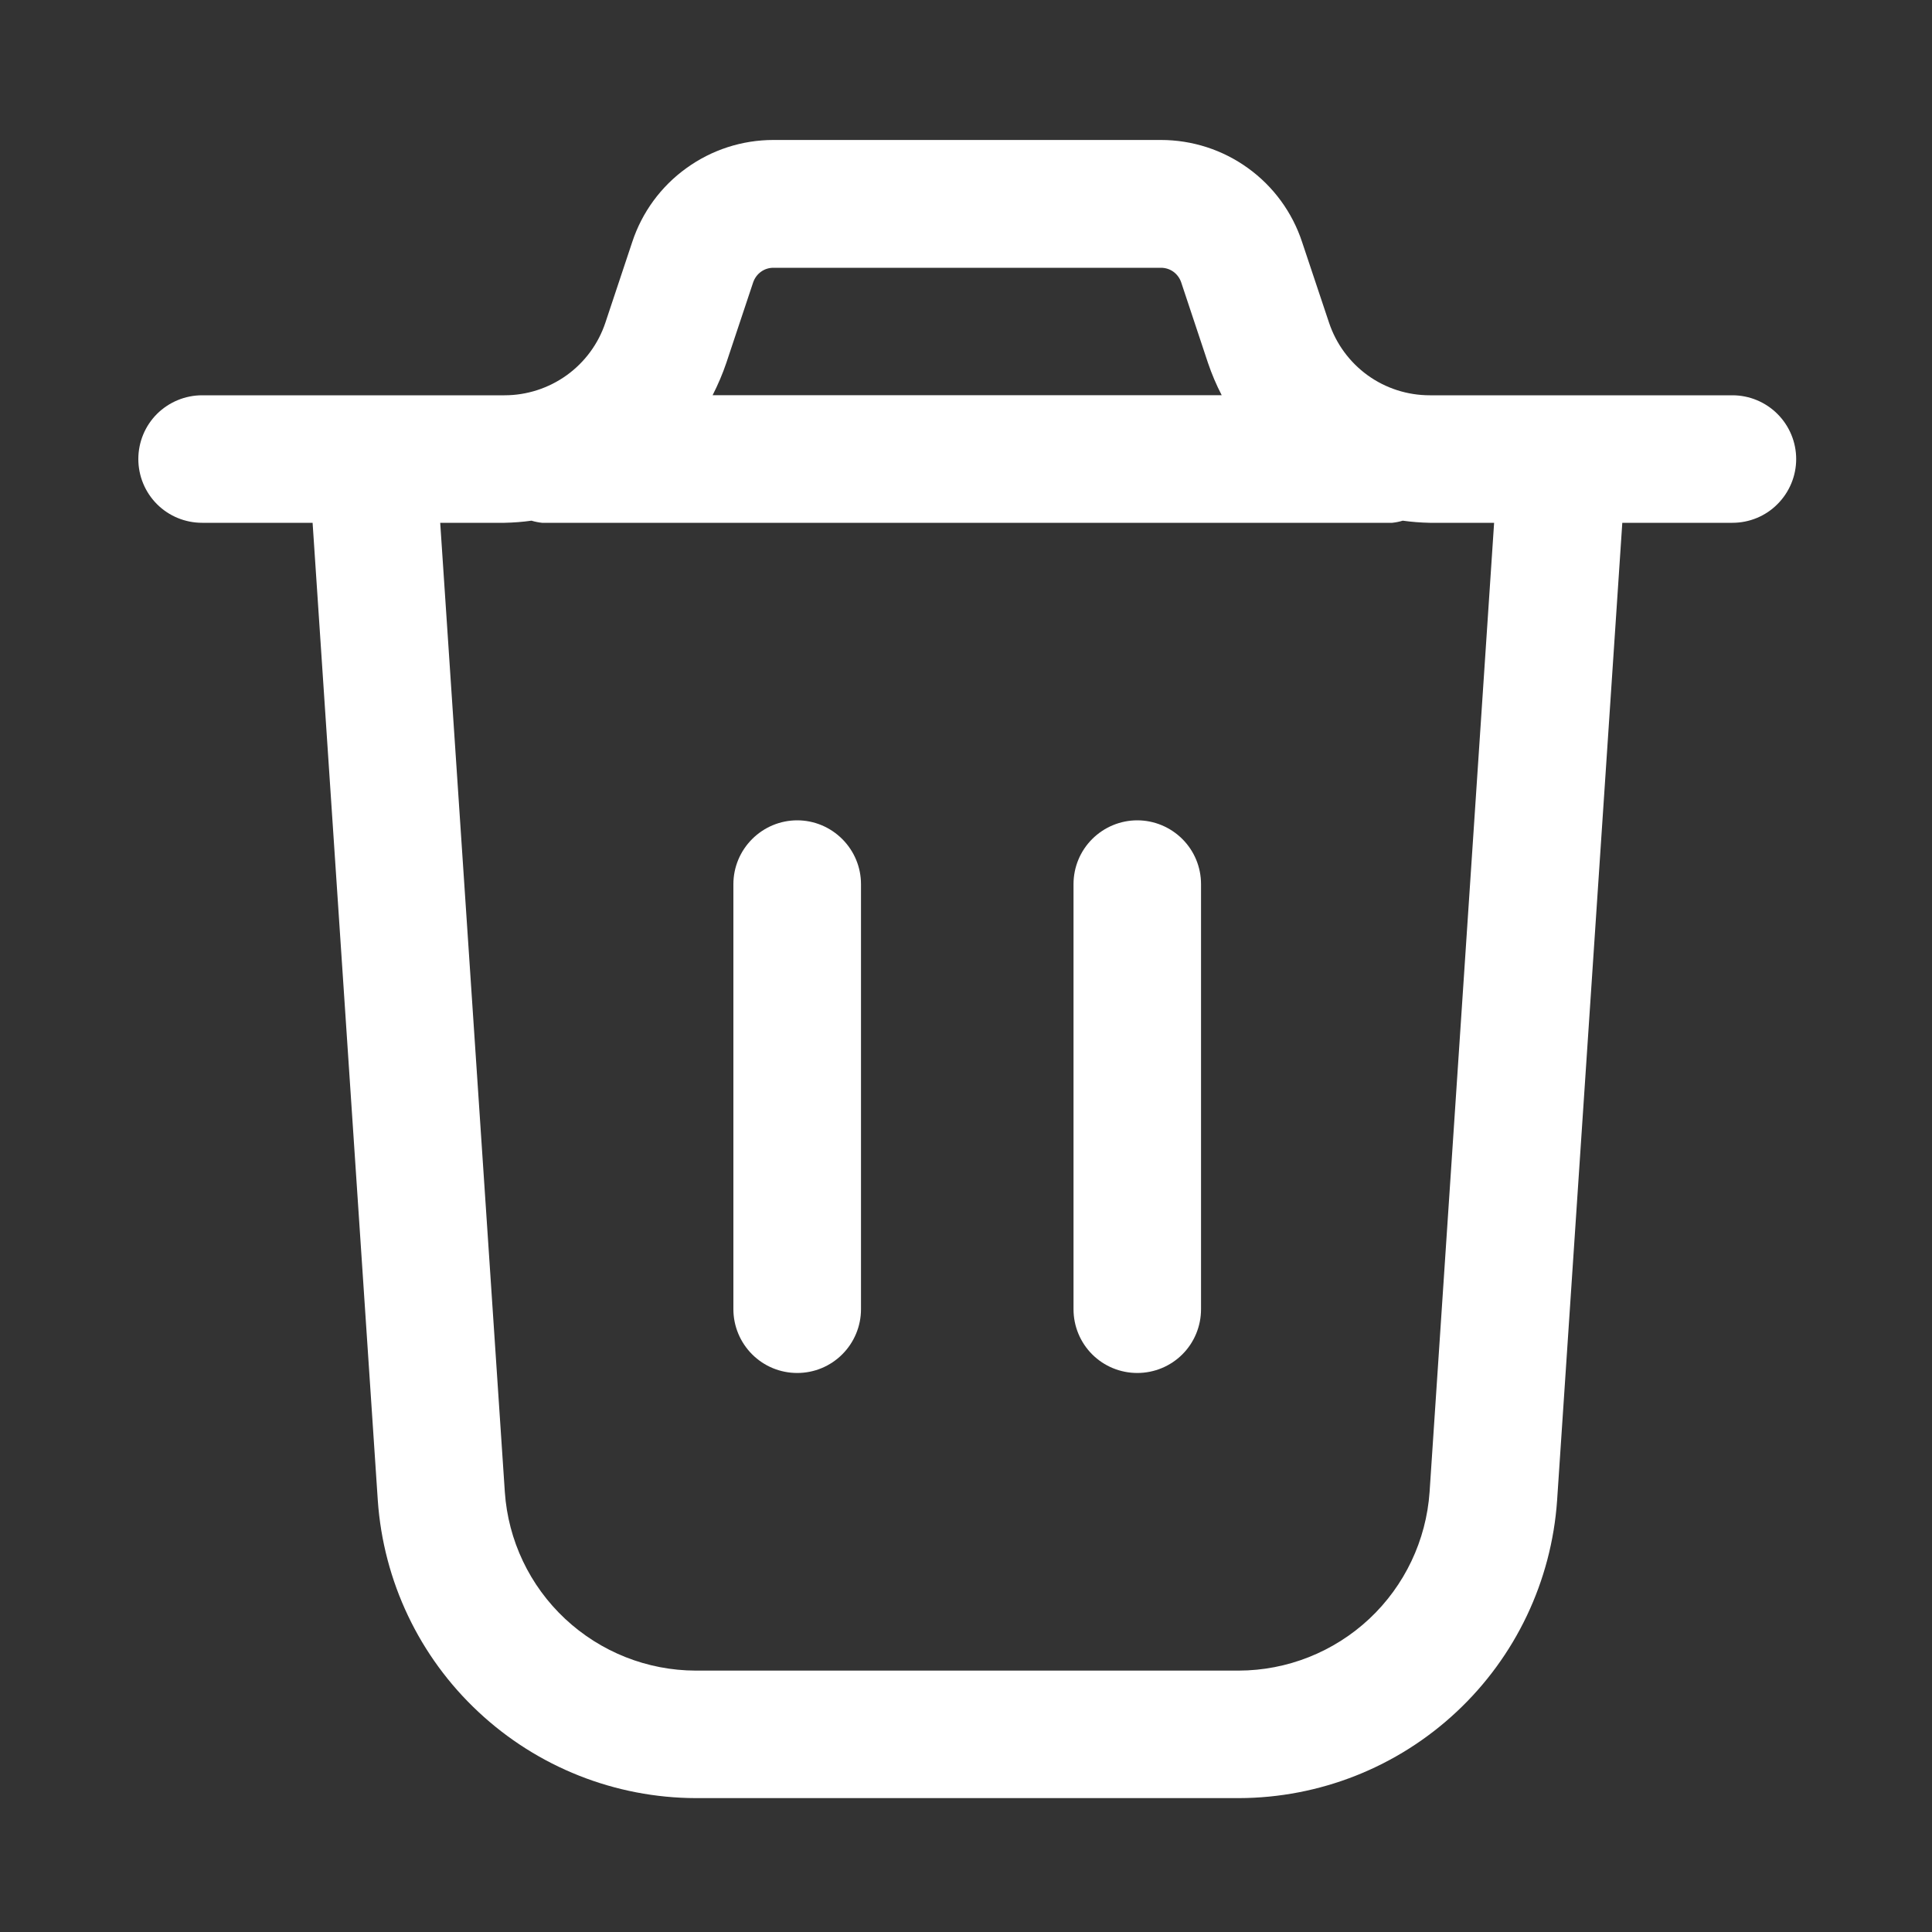 <svg width="20" height="20" viewBox="0 0 20 20" fill="none" xmlns="http://www.w3.org/2000/svg">
<rect x="0" y="0" width="20" height="20" fill="#333333" stroke="none"/>
<path d="M17.934 4.092H14.801C14.57 4.092 14.345 4.02 14.158 3.885C13.971 3.75 13.831 3.559 13.758 3.34L13.479 2.505C13.378 2.198 13.182 1.93 12.92 1.741C12.658 1.551 12.342 1.449 12.018 1.449H8.006C7.682 1.449 7.367 1.551 7.105 1.741C6.842 1.93 6.646 2.198 6.545 2.505L6.267 3.34C6.194 3.559 6.054 3.749 5.867 3.884C5.679 4.019 5.454 4.092 5.223 4.092H2.092C1.917 4.092 1.749 4.162 1.625 4.285C1.501 4.409 1.432 4.577 1.432 4.752C1.432 4.927 1.501 5.095 1.625 5.219C1.749 5.343 1.917 5.412 2.092 5.412H3.236L3.911 15.533C3.969 16.368 4.34 17.15 4.952 17.721C5.563 18.293 6.368 18.612 7.204 18.614H12.825C13.662 18.612 14.467 18.293 15.078 17.721C15.689 17.15 16.061 16.368 16.119 15.533L16.794 5.412H17.934C18.109 5.412 18.277 5.343 18.4 5.219C18.524 5.095 18.594 4.927 18.594 4.752C18.594 4.577 18.524 4.409 18.4 4.285C18.277 4.162 18.109 4.092 17.934 4.092ZM7.797 2.922C7.812 2.879 7.84 2.84 7.878 2.813C7.915 2.786 7.96 2.772 8.006 2.772H12.018C12.065 2.772 12.109 2.786 12.147 2.813C12.184 2.84 12.212 2.878 12.227 2.921L12.505 3.757C12.544 3.872 12.591 3.983 12.647 4.091H7.377C7.432 3.983 7.48 3.871 7.519 3.756L7.797 2.922ZM14.799 15.445C14.764 15.946 14.541 16.415 14.175 16.758C13.808 17.101 13.325 17.293 12.823 17.294H7.202C6.7 17.293 6.217 17.101 5.85 16.758C5.483 16.415 5.26 15.946 5.226 15.445L4.557 5.412H5.223C5.317 5.41 5.41 5.403 5.502 5.39C5.538 5.401 5.574 5.408 5.611 5.412H14.412C14.449 5.408 14.486 5.401 14.521 5.39C14.614 5.403 14.707 5.41 14.8 5.412H15.467L14.799 15.445ZM12.433 9.153V13.553C12.433 13.728 12.364 13.896 12.24 14.02C12.116 14.144 11.948 14.213 11.773 14.213C11.598 14.213 11.43 14.144 11.306 14.02C11.182 13.896 11.113 13.728 11.113 13.553V9.153C11.113 8.977 11.182 8.81 11.306 8.686C11.43 8.562 11.598 8.492 11.773 8.492C11.948 8.492 12.116 8.562 12.24 8.686C12.364 8.81 12.433 8.977 12.433 9.153ZM8.913 9.153V13.553C8.913 13.728 8.843 13.896 8.719 14.02C8.595 14.144 8.428 14.213 8.253 14.213C8.077 14.213 7.91 14.144 7.786 14.02C7.662 13.896 7.592 13.728 7.592 13.553V9.153C7.592 8.977 7.662 8.81 7.786 8.686C7.91 8.562 8.077 8.492 8.253 8.492C8.428 8.492 8.595 8.562 8.719 8.686C8.843 8.81 8.913 8.977 8.913 9.153Z" fill="white"/>
</svg>
